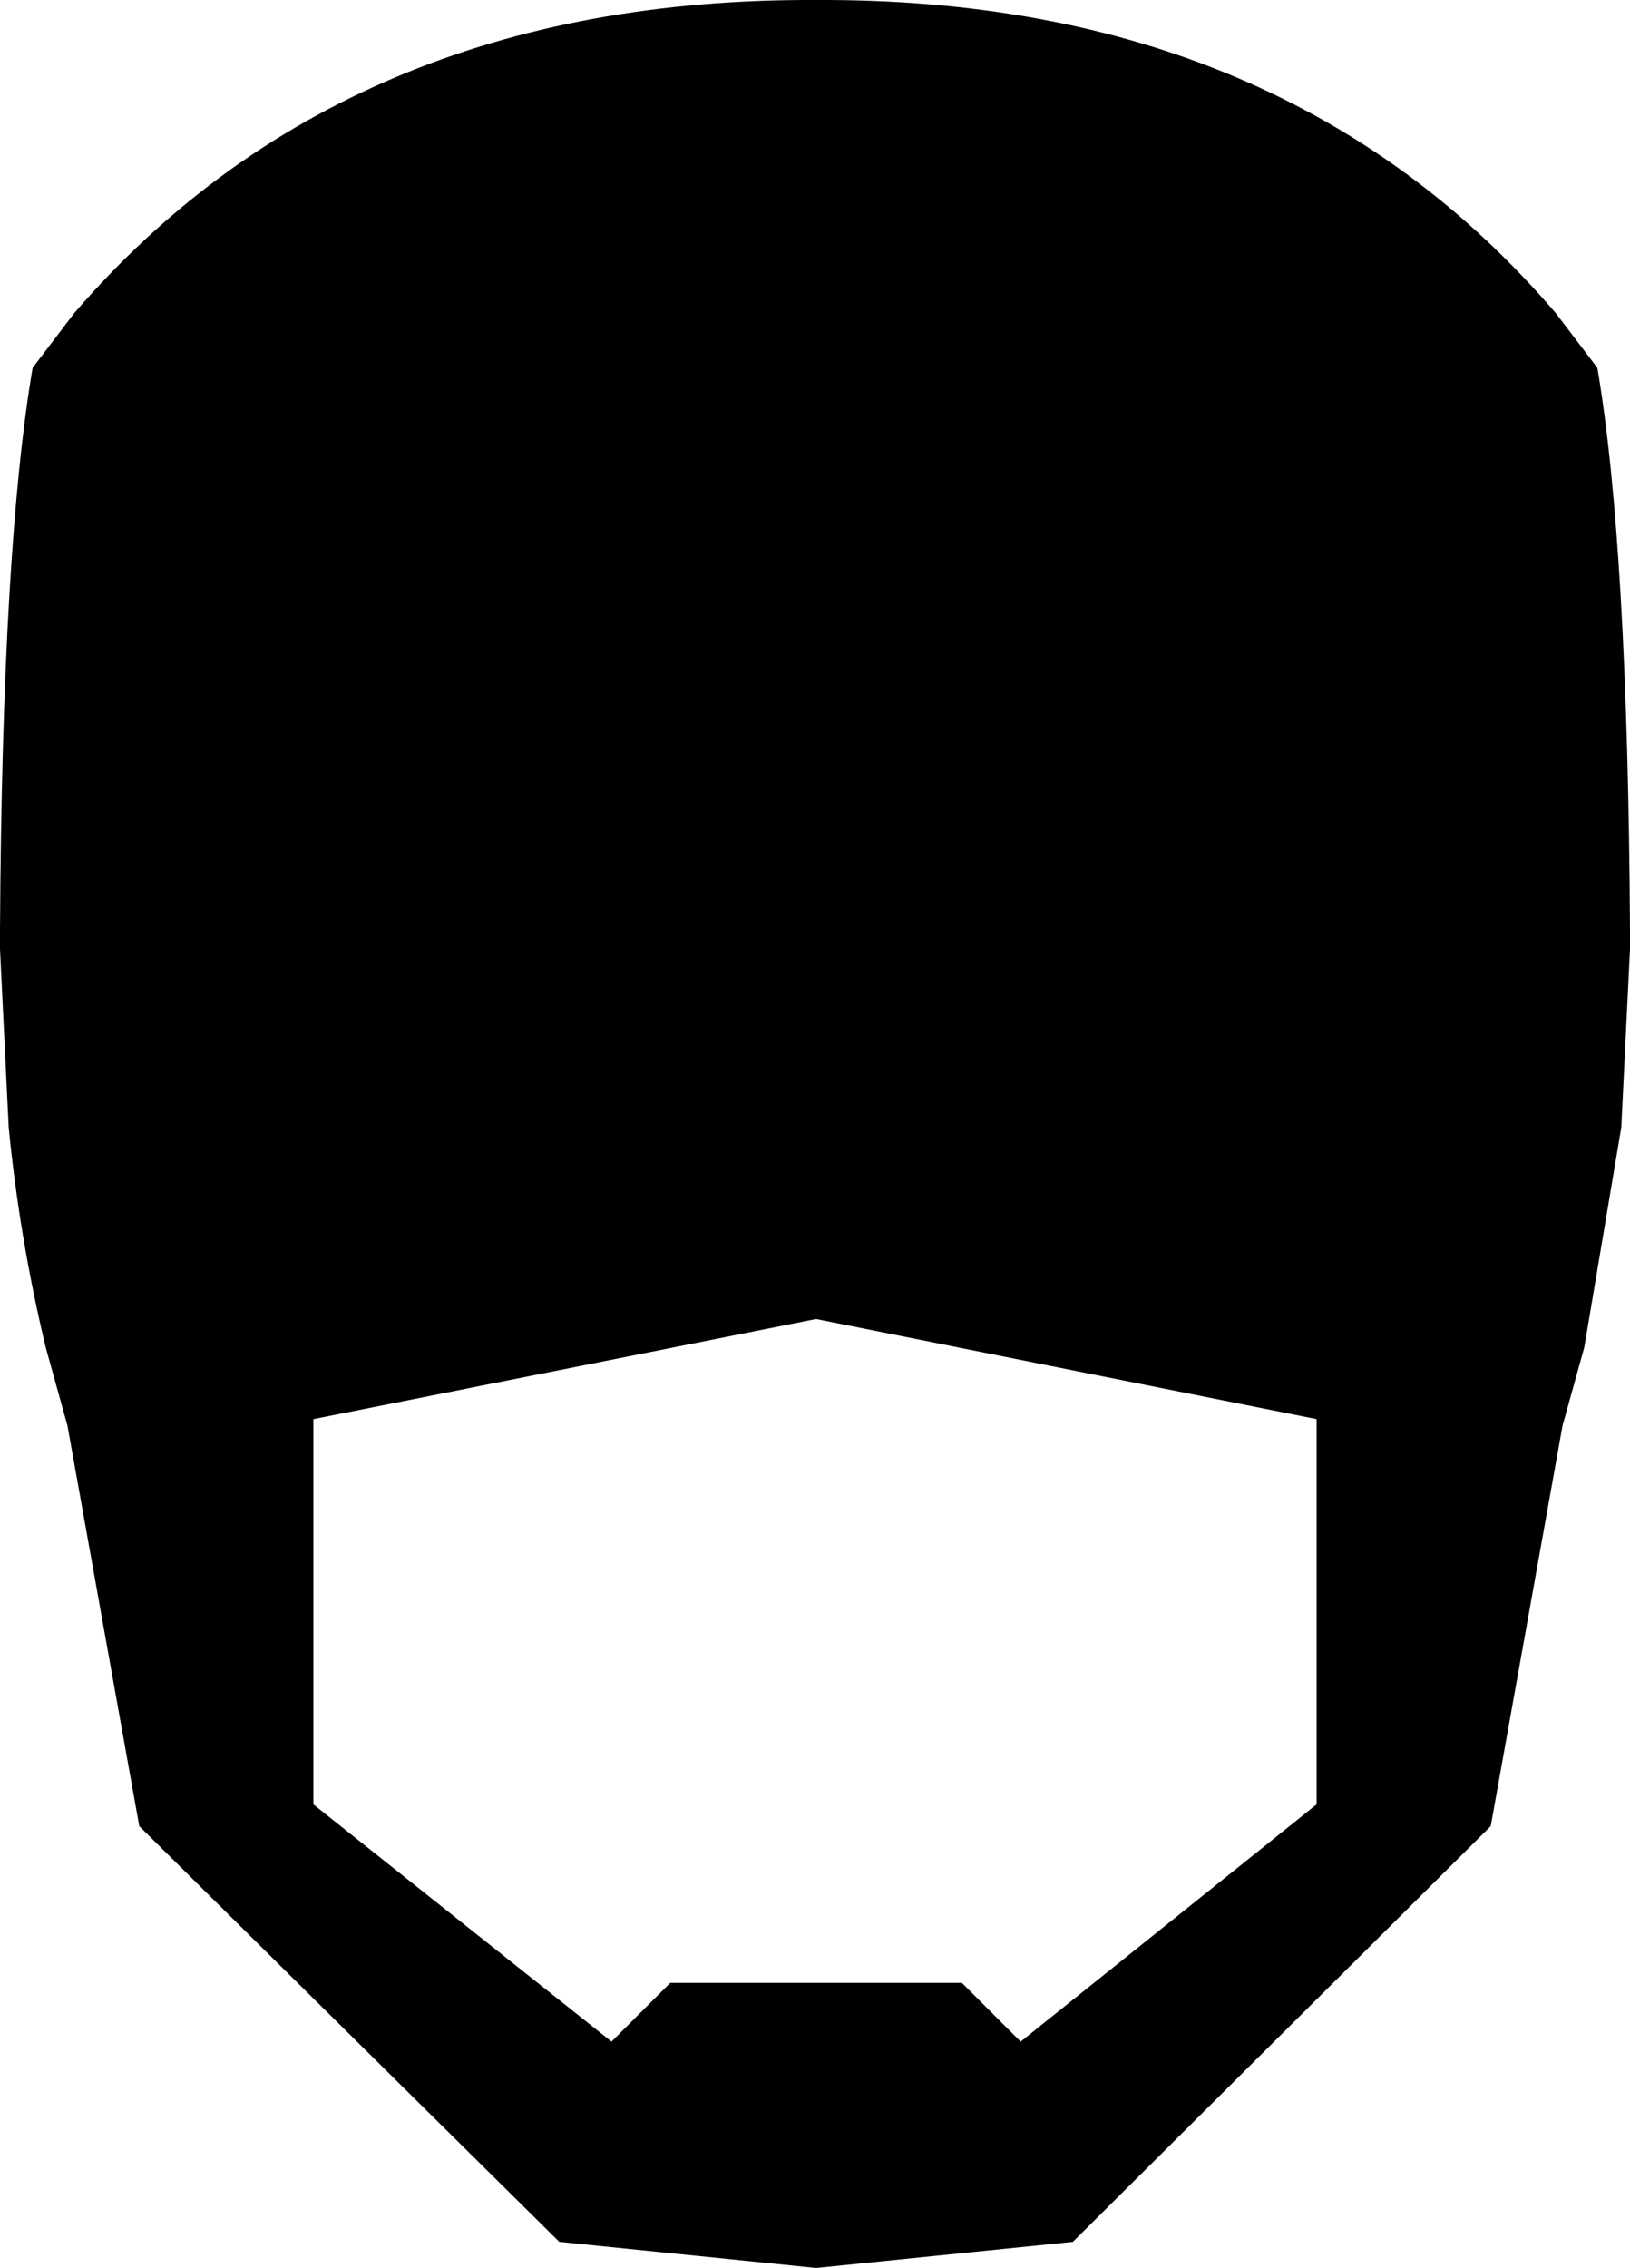 <?xml version="1.0" encoding="UTF-8" standalone="no"?>
<svg xmlns:xlink="http://www.w3.org/1999/xlink" height="52.1px" width="37.45px" xmlns="http://www.w3.org/2000/svg">
  <g transform="matrix(1.0, 0.0, 0.0, 1.0, -381.05, -160.15)">
    <path d="M382.75 167.35 Q389.0 160.1 399.8 160.15 410.6 160.1 416.8 167.35 L417.75 168.6 Q418.45 172.7 418.5 181.5 L418.5 181.75 418.5 181.95 418.3 186.05 417.45 191.1 416.95 192.9 415.3 202.1 405.7 211.65 399.8 212.25 393.9 211.65 384.25 202.1 382.6 192.9 382.1 191.1 Q381.5 188.6 381.25 186.05 L381.05 181.95 381.05 181.75 381.05 181.5 Q381.1 172.7 381.8 168.6 L382.75 167.35 M388.25 192.75 L388.25 201.6 395.1 207.05 396.45 205.7 403.15 205.7 404.5 207.05 411.3 201.6 411.3 192.75 399.8 190.45 388.25 192.75" fill="#000000" fill-rule="evenodd" stroke="none"/>
  </g>
</svg>
